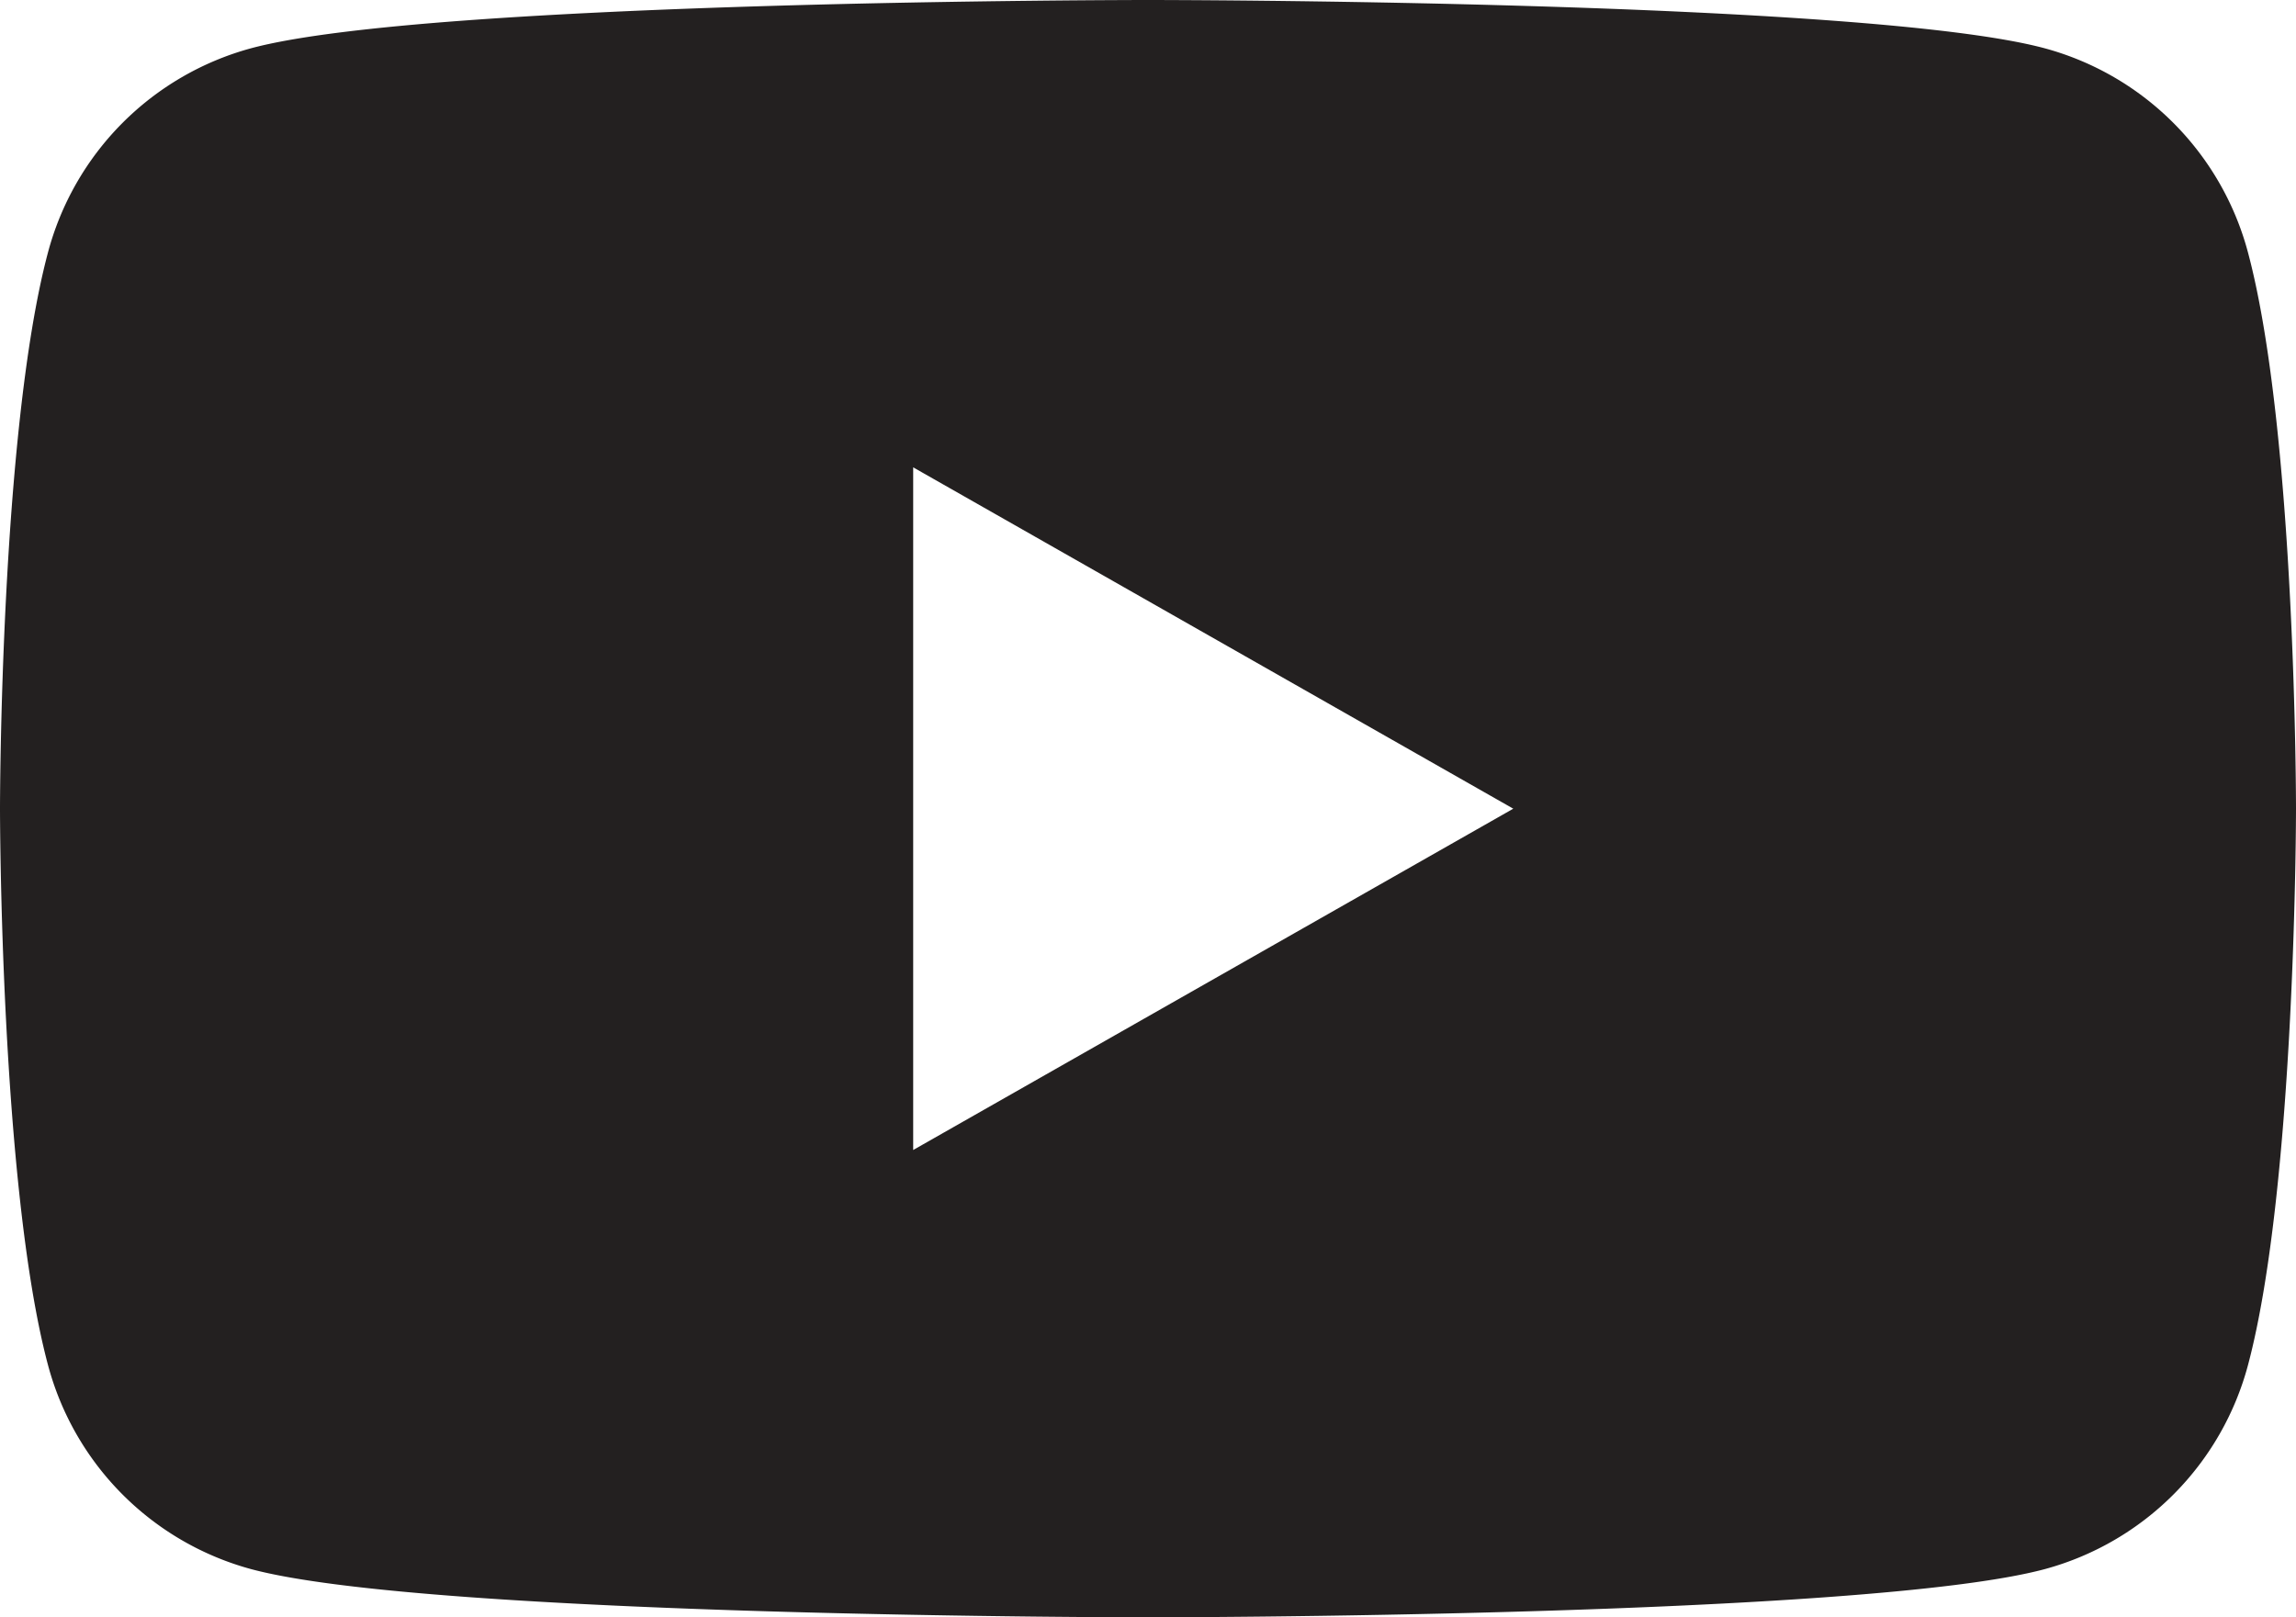 <svg id="youtube" xmlns="http://www.w3.org/2000/svg" width="105.396" height="74.256" viewBox="0 0 105.396 74.256">
  <title>social-Y</title>
  <g id="Layer_2" data-name="Layer 2">
    <g id="Layer_1-2" data-name="Layer 1">
      <path d="M103.194,11.6a13.243,13.243,0,0,0-9.318-9.379C85.656,0,52.7,0,52.7,0S19.74,0,11.521,2.217A13.243,13.243,0,0,0,2.2,11.6C0,19.868,0,37.128,0,37.128s0,17.26,2.2,25.533a13.243,13.243,0,0,0,9.318,9.379C19.74,74.256,52.7,74.256,52.7,74.256s32.958,0,41.178-2.217a13.243,13.243,0,0,0,9.318-9.379c2.2-8.273,2.2-25.533,2.2-25.533S105.4,19.868,103.194,11.6ZM41.919,52.8V21.457L69.466,37.129Z" fill="#232020"/>
    </g>
  </g>
</svg>
